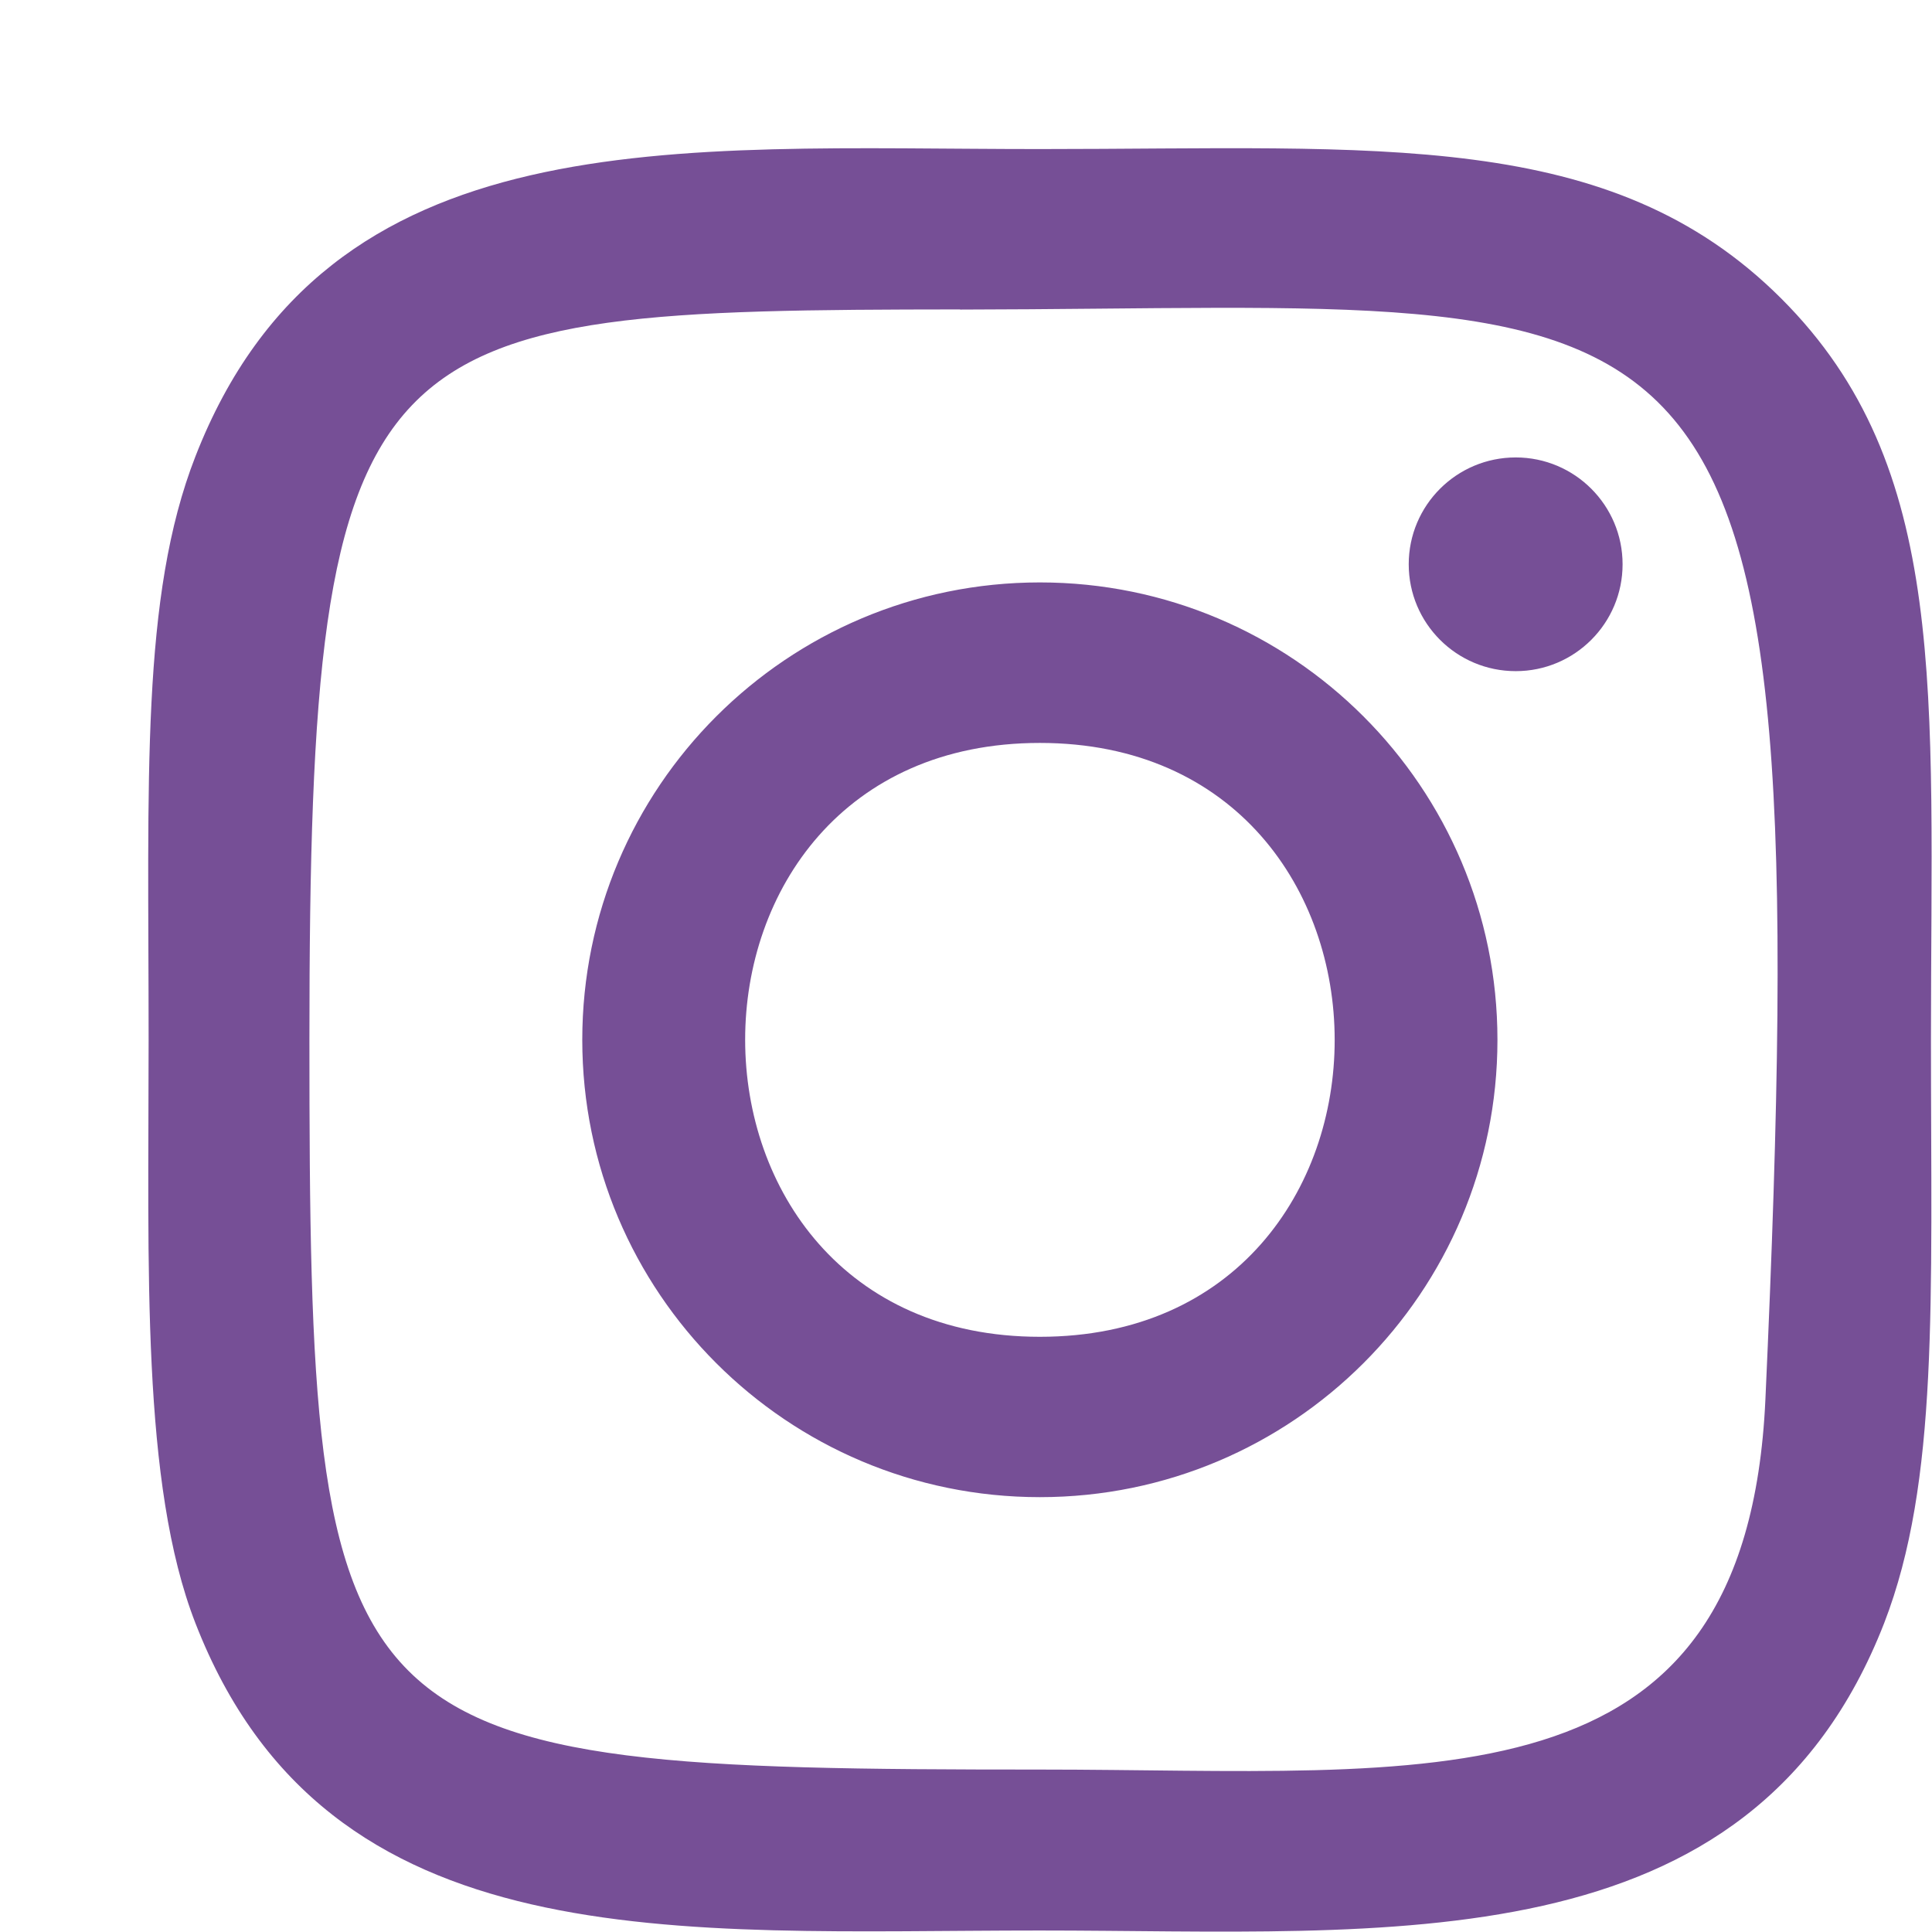 <svg width="13" height="13" viewBox="0 0 13 13" fill="none" xmlns="http://www.w3.org/2000/svg">
<path d="M6.997 1.003C4.54 1.003 2.206 0.785 1.315 3.071C0.946 4.015 1 5.241 1 6.997C1 8.537 0.95 9.985 1.315 10.922C2.204 13.209 4.557 12.99 6.996 12.99C9.349 12.99 11.776 13.235 12.678 10.922C13.047 9.968 12.993 8.761 12.993 6.997C12.993 4.655 13.122 3.144 11.986 2.009C10.835 0.859 9.279 1.003 6.995 1.003H6.997ZM6.46 2.083C11.586 2.075 12.239 1.506 11.879 9.417C11.751 12.214 9.619 11.907 6.998 11.907C2.219 11.907 2.082 11.771 2.082 6.994C2.082 2.162 2.461 2.086 6.46 2.082V2.083ZM10.199 3.078C9.801 3.078 9.479 3.4 9.479 3.797C9.479 4.194 9.801 4.516 10.199 4.516C10.596 4.516 10.918 4.194 10.918 3.797C10.918 3.4 10.596 3.078 10.199 3.078ZM6.997 3.919C5.296 3.919 3.918 5.297 3.918 6.997C3.918 8.696 5.296 10.074 6.997 10.074C8.698 10.074 10.076 8.696 10.076 6.997C10.076 5.297 8.698 3.919 6.997 3.919ZM6.997 4.999C9.64 4.999 9.644 8.995 6.997 8.995C4.355 8.995 4.351 4.999 6.997 4.999Z" fill="#764F96"/>
</svg>
